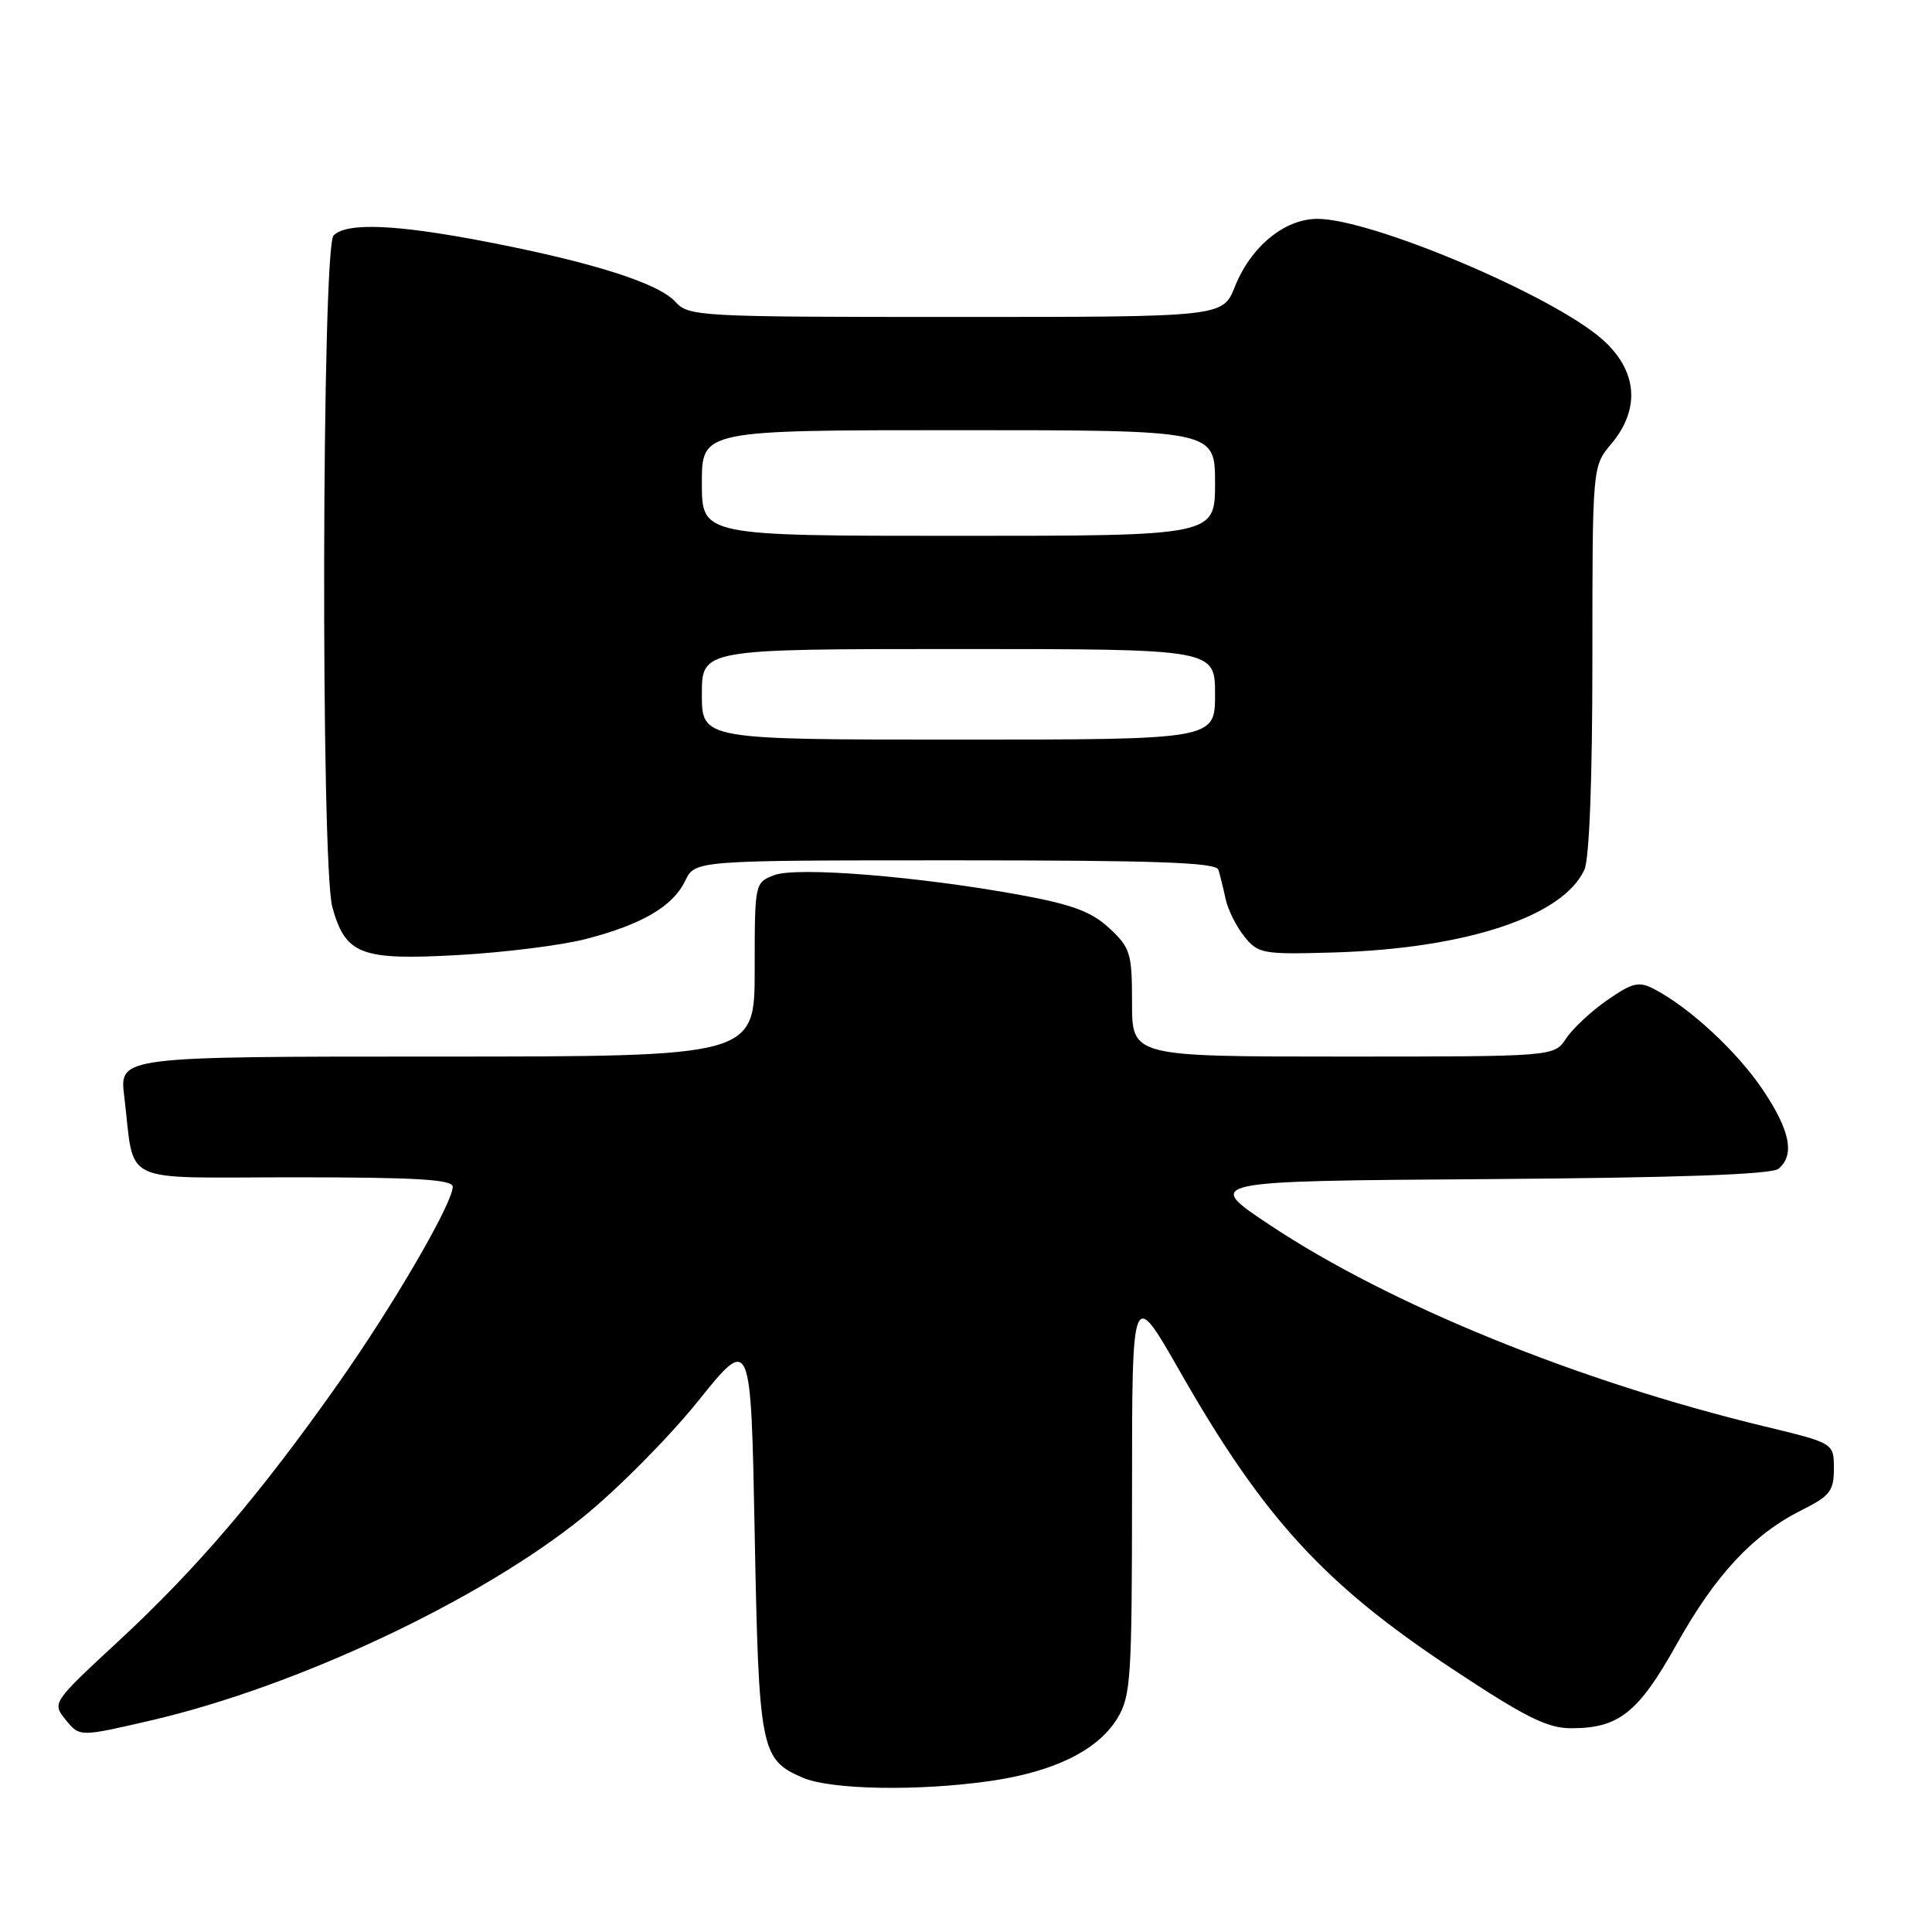 <?xml version="1.0" encoding="UTF-8" standalone="no"?>
<!DOCTYPE svg PUBLIC "-//W3C//DTD SVG 1.1//EN" "http://www.w3.org/Graphics/SVG/1.1/DTD/svg11.dtd" >
<svg xmlns="http://www.w3.org/2000/svg" xmlns:xlink="http://www.w3.org/1999/xlink" version="1.1" viewBox="0 0 256 256">
 <g >
 <path fill="currentColor"
d=" M 131.29 235.98 C 139.70 234.76 145.47 231.91 148.04 227.71 C 149.85 224.73 149.99 222.54 150.00 197.55 C 150.00 170.61 150.00 170.61 156.32 181.68 C 167.41 201.12 175.43 209.89 192.41 221.12 C 202.15 227.57 205.02 229.00 208.21 229.00 C 214.52 229.00 217.09 226.95 222.18 217.85 C 227.33 208.64 232.29 203.32 238.75 200.09 C 242.49 198.22 243.00 197.55 243.00 194.59 C 243.00 191.22 243.00 191.22 233.75 188.99 C 209.05 183.02 184.19 172.90 168.29 162.34 C 159.50 156.50 159.50 156.50 196.91 156.24 C 222.50 156.06 234.75 155.62 235.66 154.87 C 237.86 153.04 237.20 149.77 233.54 144.34 C 230.16 139.32 223.85 133.48 219.17 131.05 C 217.15 130.00 216.32 130.20 212.97 132.52 C 210.84 134.00 208.39 136.28 207.52 137.60 C 205.95 140.00 205.95 140.00 177.98 140.00 C 150.00 140.00 150.00 140.00 150.00 132.90 C 150.00 126.31 149.79 125.60 147.01 123.01 C 144.65 120.81 142.14 119.87 135.26 118.60 C 121.72 116.12 105.61 114.82 102.59 115.96 C 100.01 116.95 100.00 116.99 100.00 128.48 C 100.00 140.00 100.00 140.00 57.91 140.00 C 15.81 140.00 15.81 140.00 16.46 145.25 C 17.93 157.22 15.38 156.00 39.08 156.00 C 55.16 156.00 60.00 156.29 59.99 157.25 C 59.96 159.49 52.16 172.90 44.82 183.32 C 34.53 197.93 26.12 207.80 15.86 217.31 C 6.88 225.63 6.88 225.63 8.72 227.90 C 10.55 230.16 10.55 230.16 20.03 227.96 C 39.35 223.47 63.68 212.02 77.27 201.01 C 81.80 197.35 88.65 190.44 92.50 185.65 C 99.50 176.94 99.50 176.94 100.00 203.22 C 100.55 231.90 100.79 233.13 106.33 235.54 C 110.06 237.16 121.69 237.37 131.29 235.98 Z  M 77.68 124.41 C 85.11 122.48 89.16 120.10 90.80 116.70 C 92.11 114.00 92.11 114.00 126.59 114.00 C 153.30 114.00 161.15 114.28 161.45 115.25 C 161.66 115.94 162.09 117.68 162.40 119.12 C 162.72 120.57 163.84 122.82 164.90 124.12 C 166.72 126.37 167.34 126.48 176.65 126.21 C 194.20 125.70 207.11 121.45 209.94 115.24 C 210.60 113.79 211.00 103.25 211.00 87.35 C 211.00 61.79 211.00 61.79 213.50 58.82 C 217.42 54.16 216.97 49.06 212.27 44.93 C 205.62 39.09 181.73 29.00 174.57 29.00 C 170.21 29.00 165.75 32.66 163.62 38.00 C 162.02 42.00 162.02 42.00 126.66 42.00 C 92.52 42.00 91.25 41.93 89.49 39.99 C 87.27 37.53 78.52 34.75 64.48 32.04 C 52.47 29.72 45.95 29.45 44.20 31.20 C 42.64 32.76 42.49 114.63 44.04 120.22 C 45.79 126.50 47.81 127.27 60.68 126.55 C 66.83 126.21 74.48 125.25 77.68 124.41 Z  M 93.00 92.00 C 93.00 86.00 93.00 86.00 127.00 86.00 C 161.00 86.00 161.00 86.00 161.00 92.00 C 161.00 98.00 161.00 98.00 127.00 98.00 C 93.00 98.00 93.00 98.00 93.00 92.00 Z  M 93.00 64.00 C 93.00 57.00 93.00 57.00 127.00 57.00 C 161.00 57.00 161.00 57.00 161.00 64.00 C 161.00 71.00 161.00 71.00 127.00 71.00 C 93.00 71.00 93.00 71.00 93.00 64.00 Z "/>
</g>
</svg>